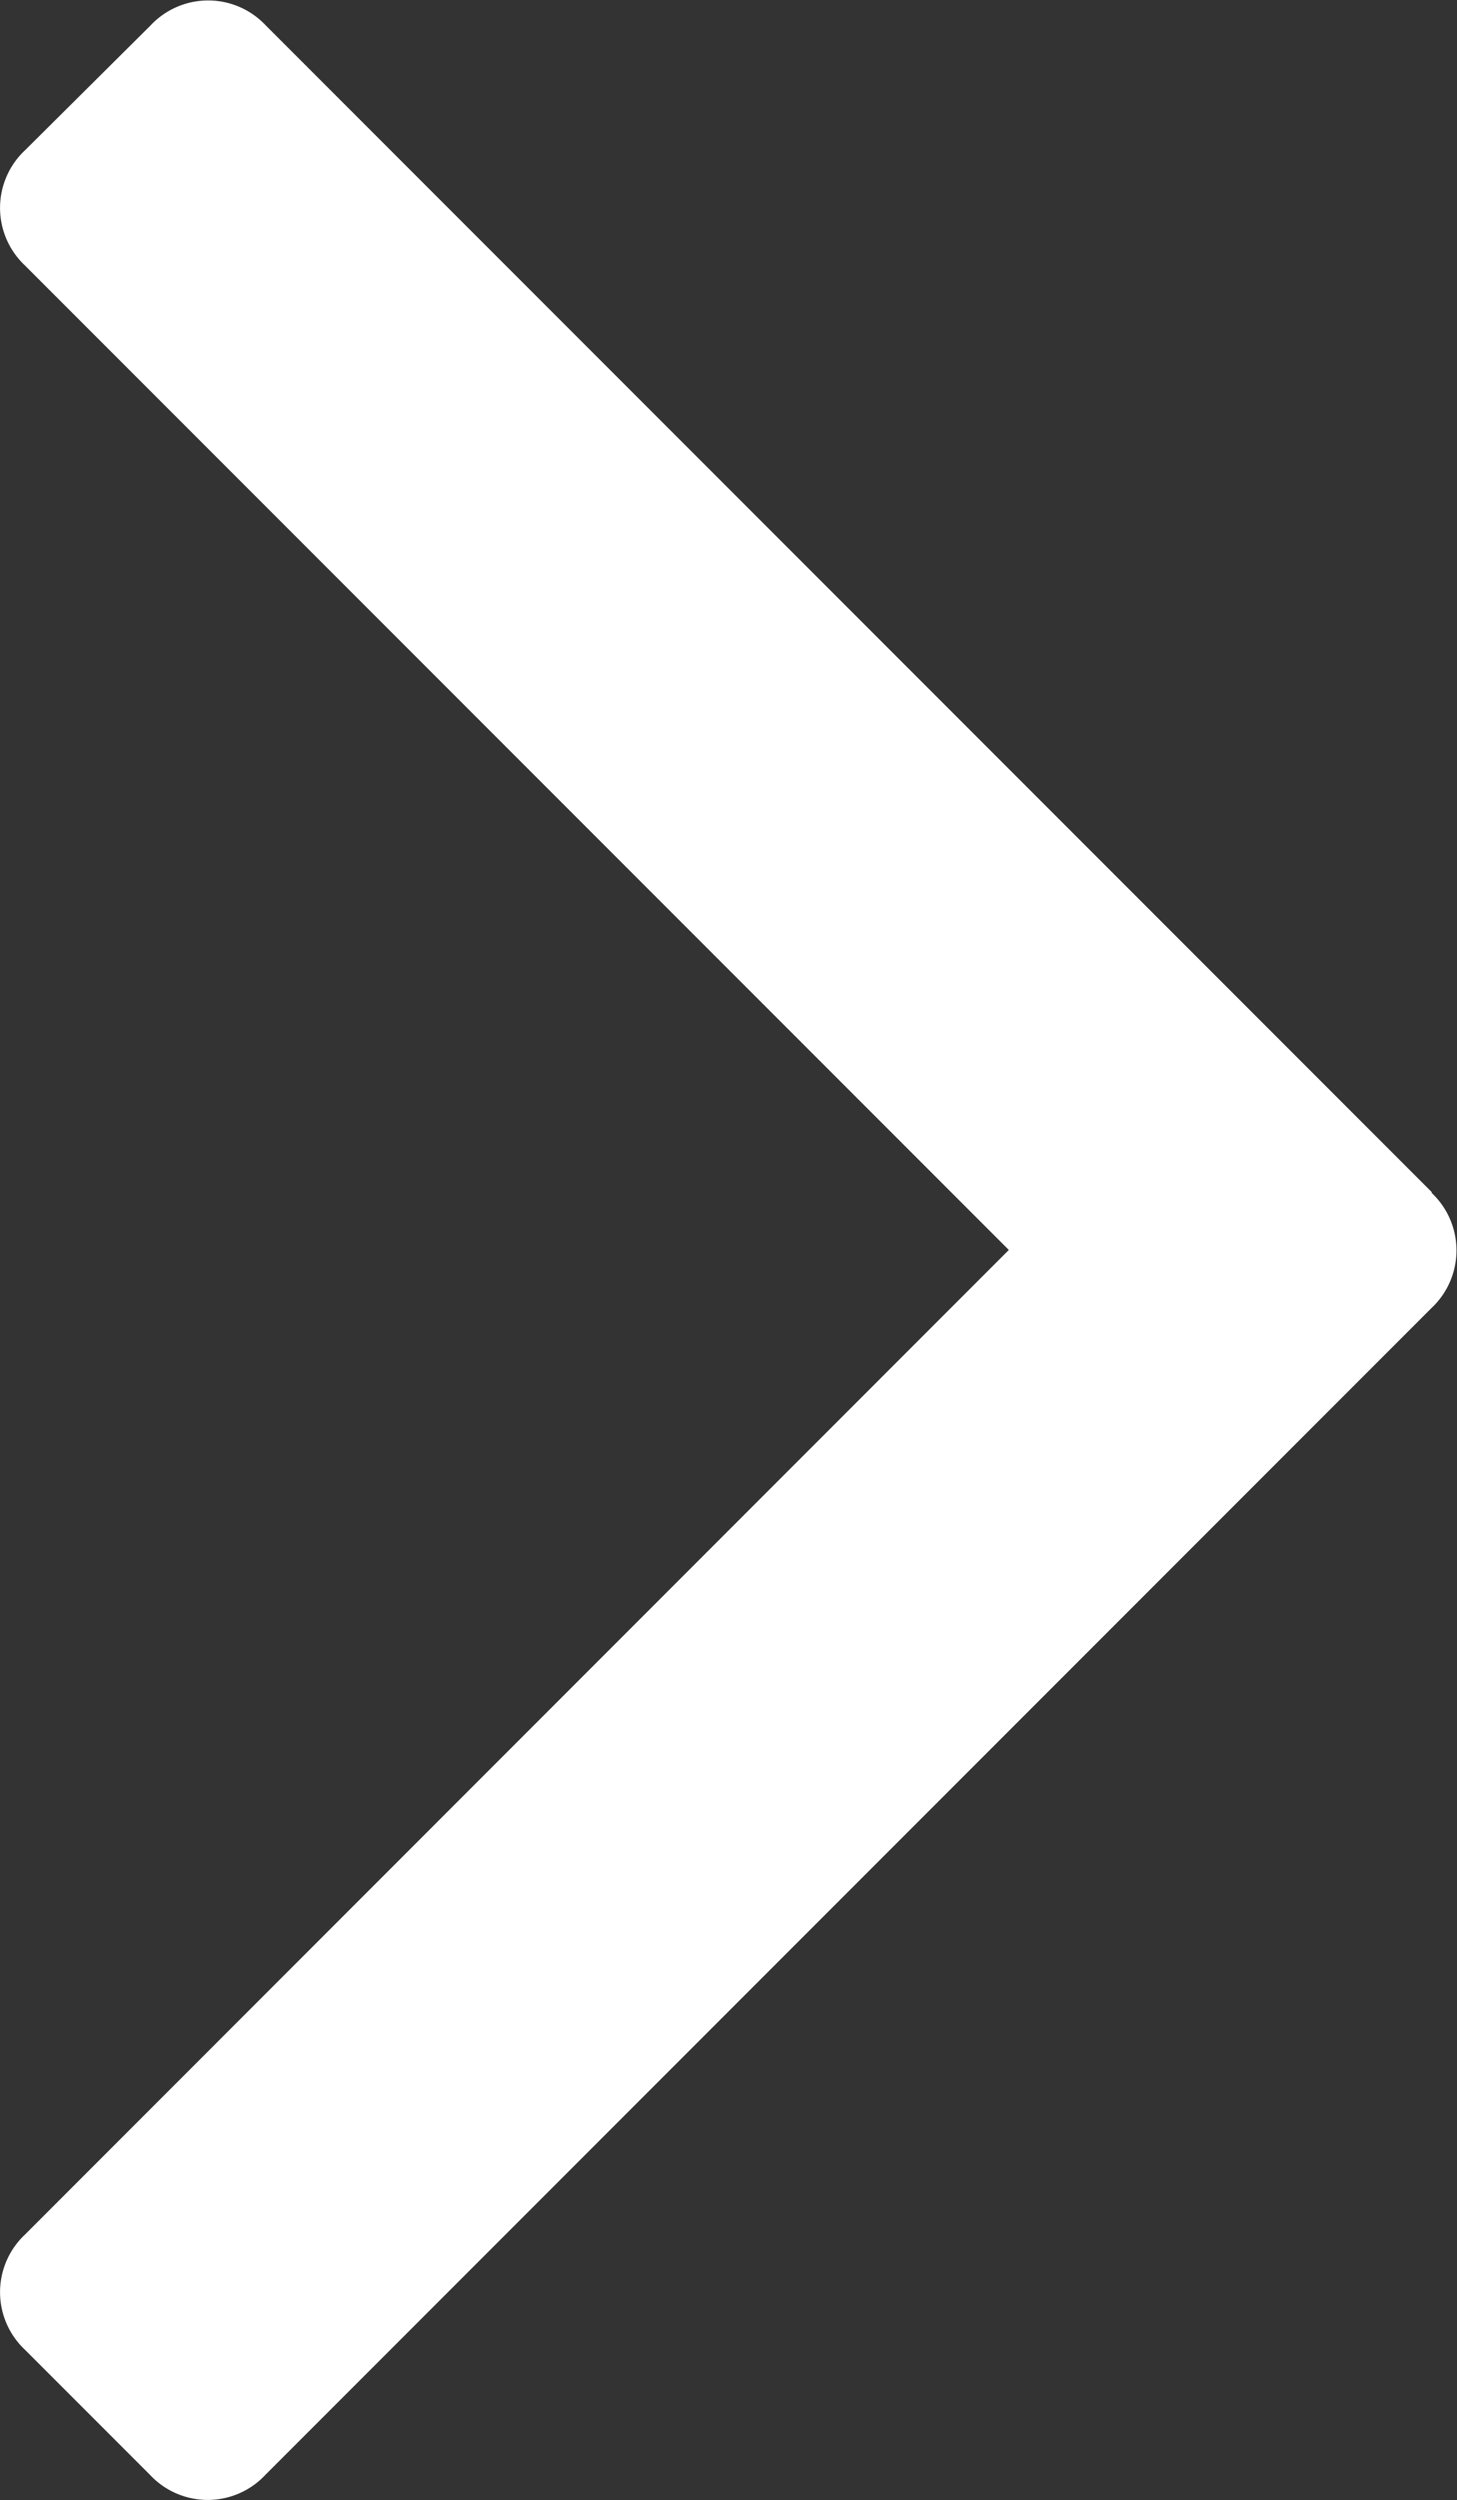 <svg id="Capa_1" data-name="Capa 1" xmlns="http://www.w3.org/2000/svg" viewBox="0 0 166.16 284.94"><rect x="0" y="0" width="166.16" height="284.94" fill="#333333" stroke="none"/><defs><style>.cls-1{fill:#fff;}</style></defs><title>arrow-right</title><path class="cls-1" d="M222.7,135.9l-133-133a9,9,0,0,0-13.14,0L62.24,17.13a9,9,0,0,0,0,13.13l112.2,112.2L62.24,254.68a9,9,0,0,0,0,13.13l14.27,14.27a9,9,0,0,0,13.13,0l133-133a9,9,0,0,0,0-13.14Z" transform="translate(-59.39)"/></svg>